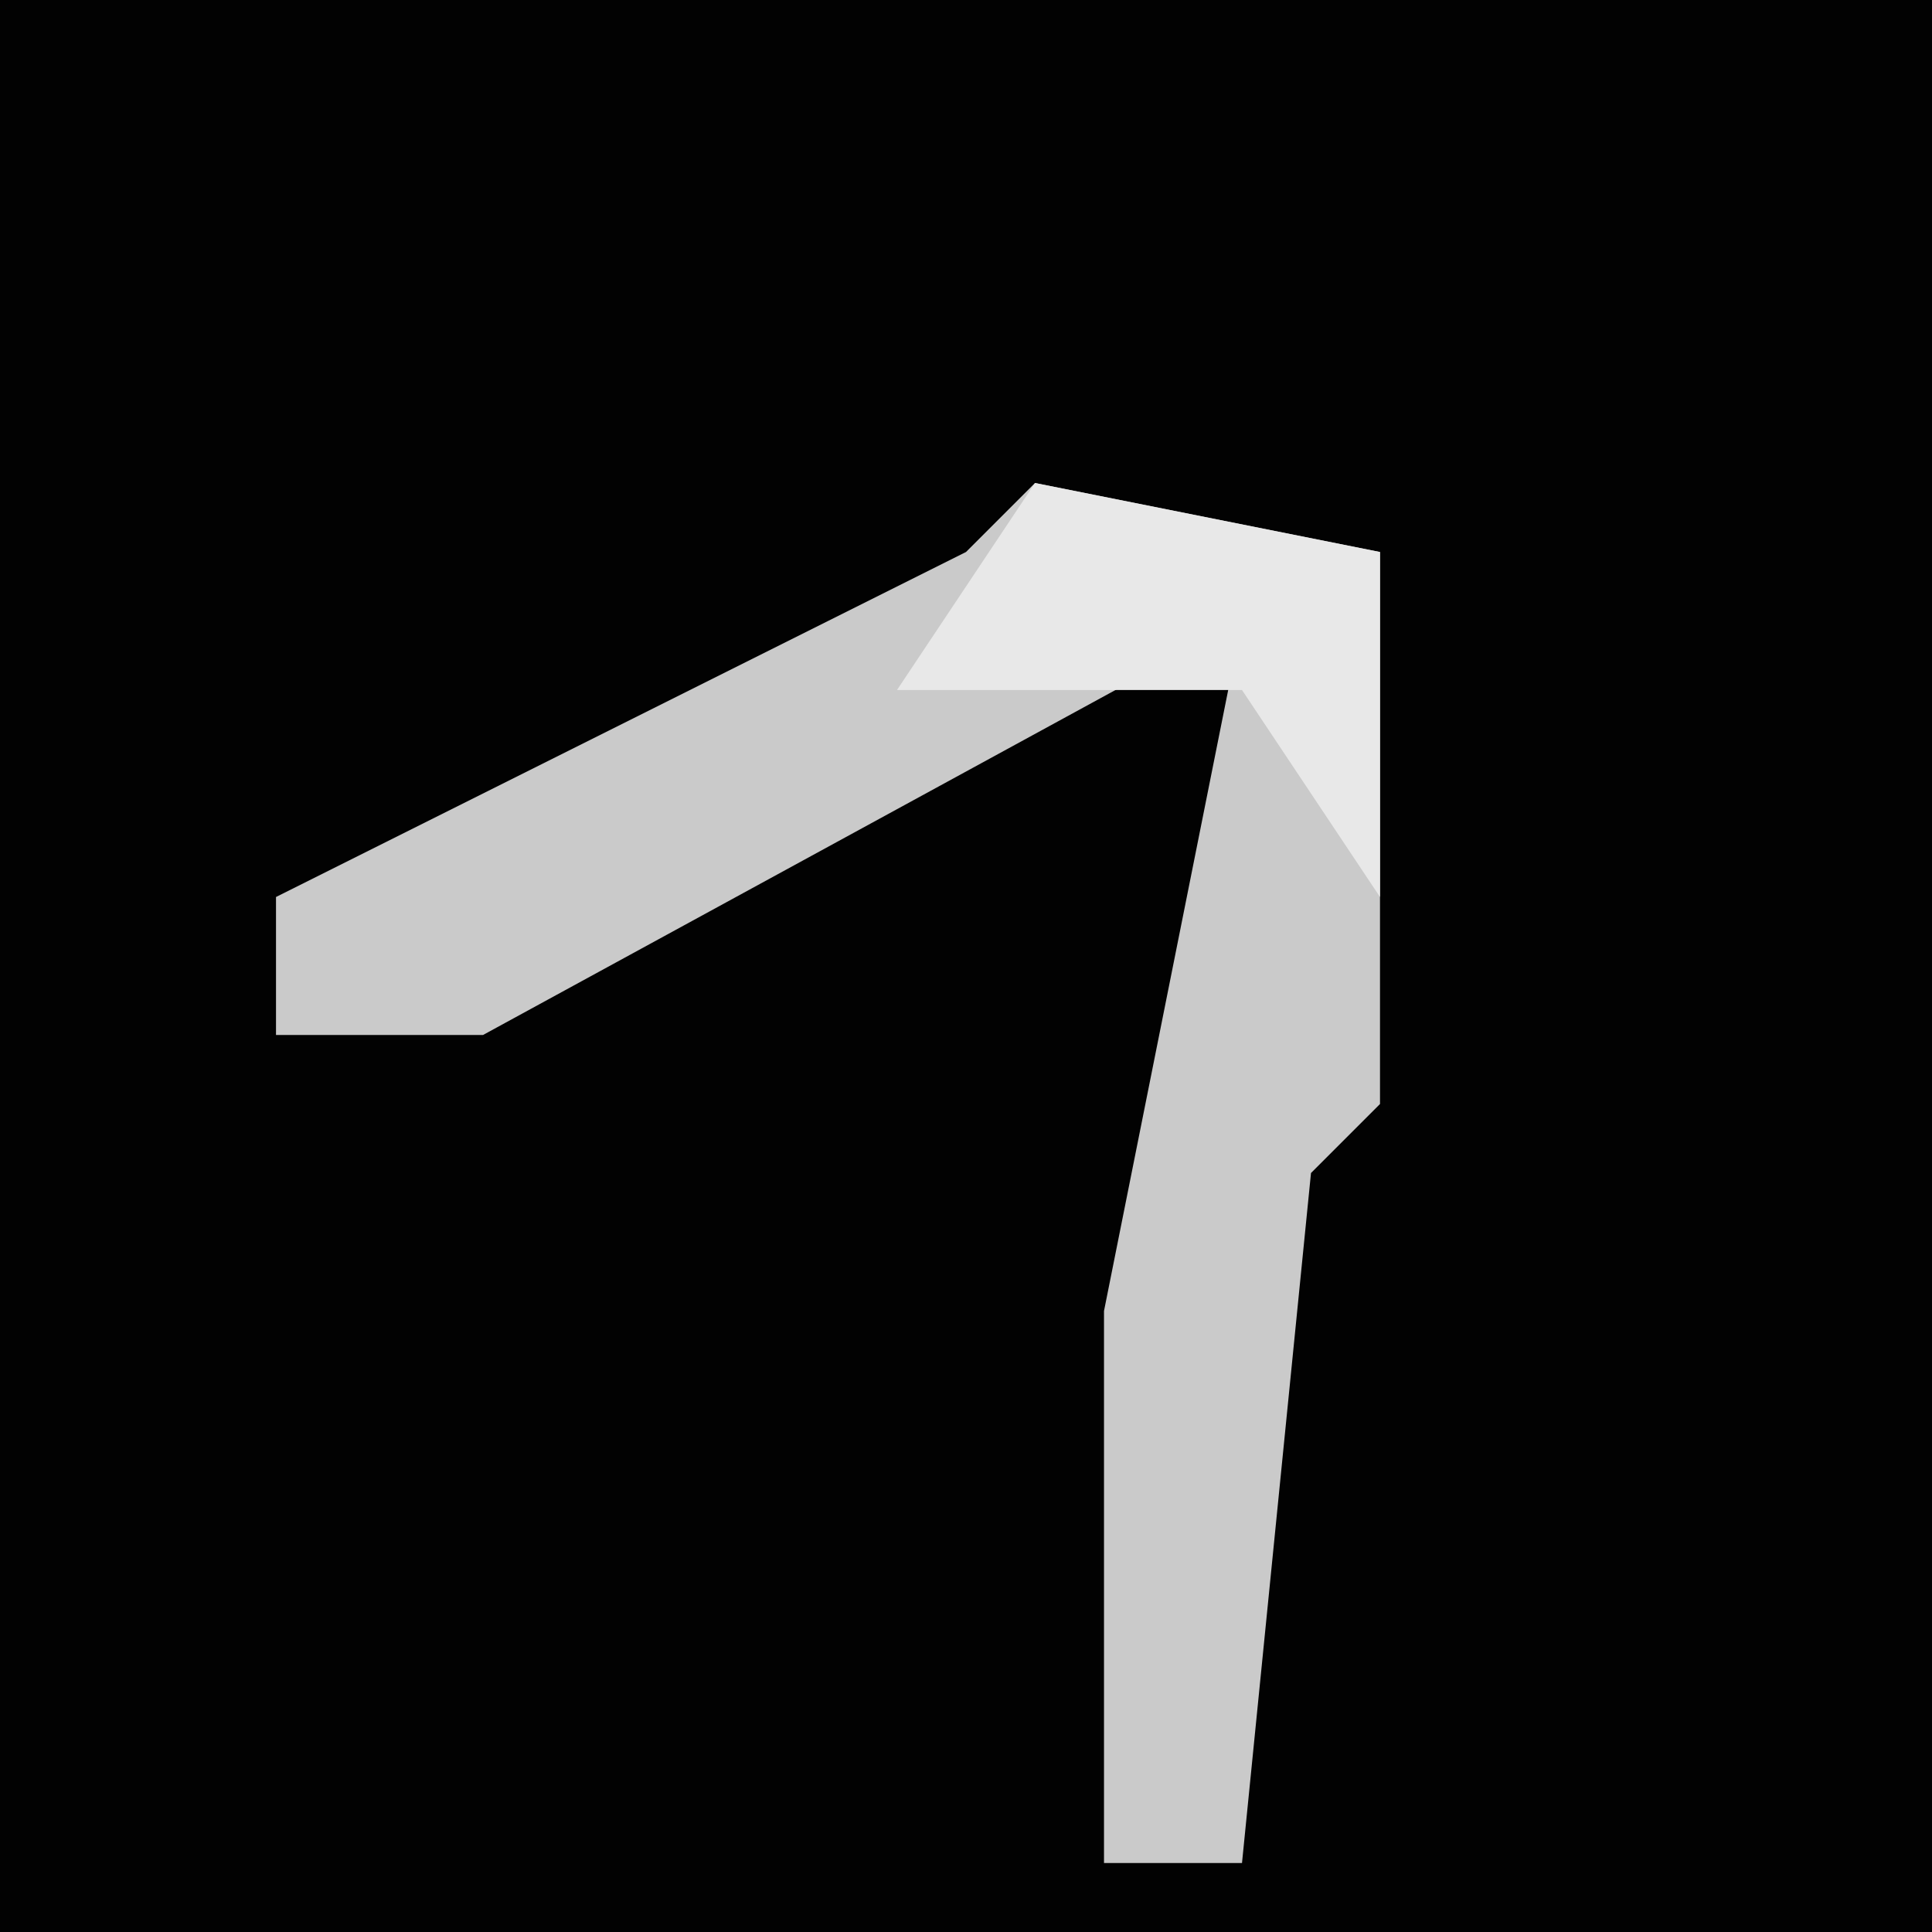 <?xml version="1.0" encoding="UTF-8"?>
<svg version="1.1" xmlns="http://www.w3.org/2000/svg" width="28" height="28">
<path d="M0,0 L28,0 L28,28 L0,28 Z " fill="#020202" transform="translate(0,0)"/>
<path d="M0,0 L5,1 L5,9 L4,10 L3,20 L1,20 L1,12 L3,2 L-8,8 L-11,8 L-11,6 L-1,1 Z " fill="#CACACA" transform="translate(15,7)"/>
<path d="M0,0 L5,1 L5,6 L3,3 L-2,3 Z " fill="#E8E8E8" transform="translate(15,7)"/>
</svg>
